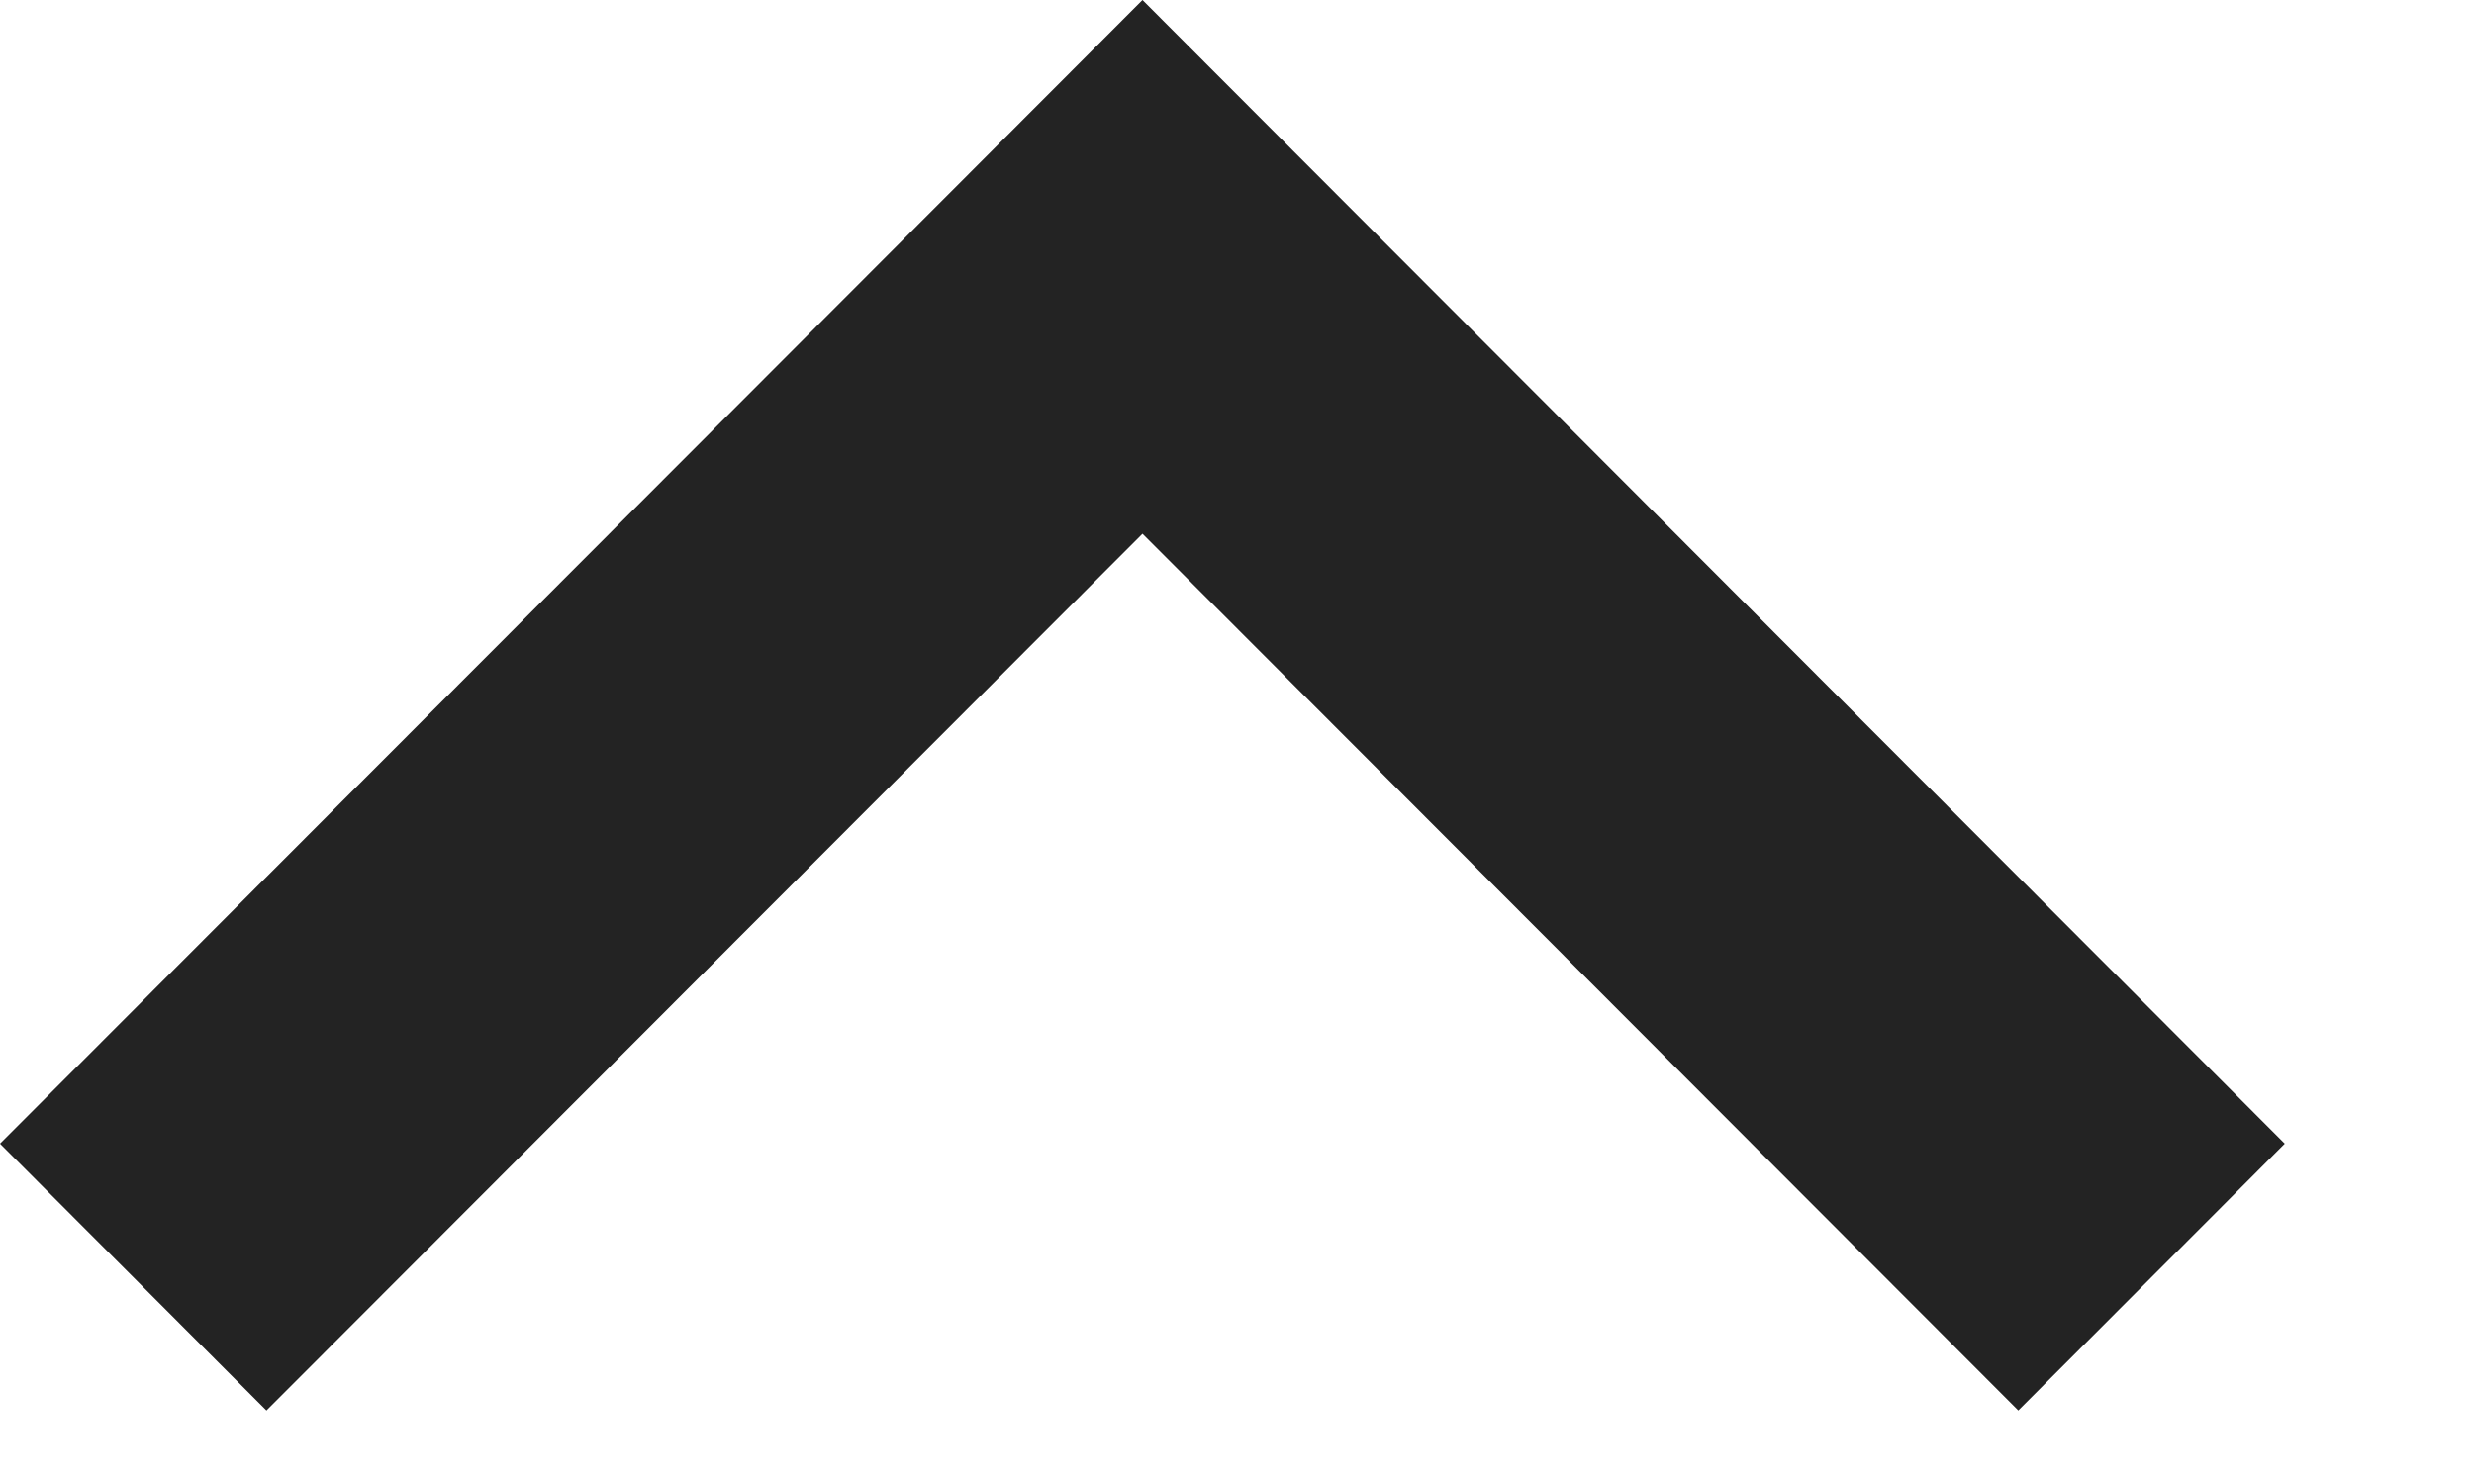 <svg width="10" height="6" viewBox="0 0 10 6" fill="none" xmlns="http://www.w3.org/2000/svg">
<path d="M1.44274e-08 4.624L1.077 5.703L4.618 2.158L8.158 5.703L9.235 4.624L4.618 2.53449e-05L1.44274e-08 4.624Z" fill="#232323"/>
</svg>
